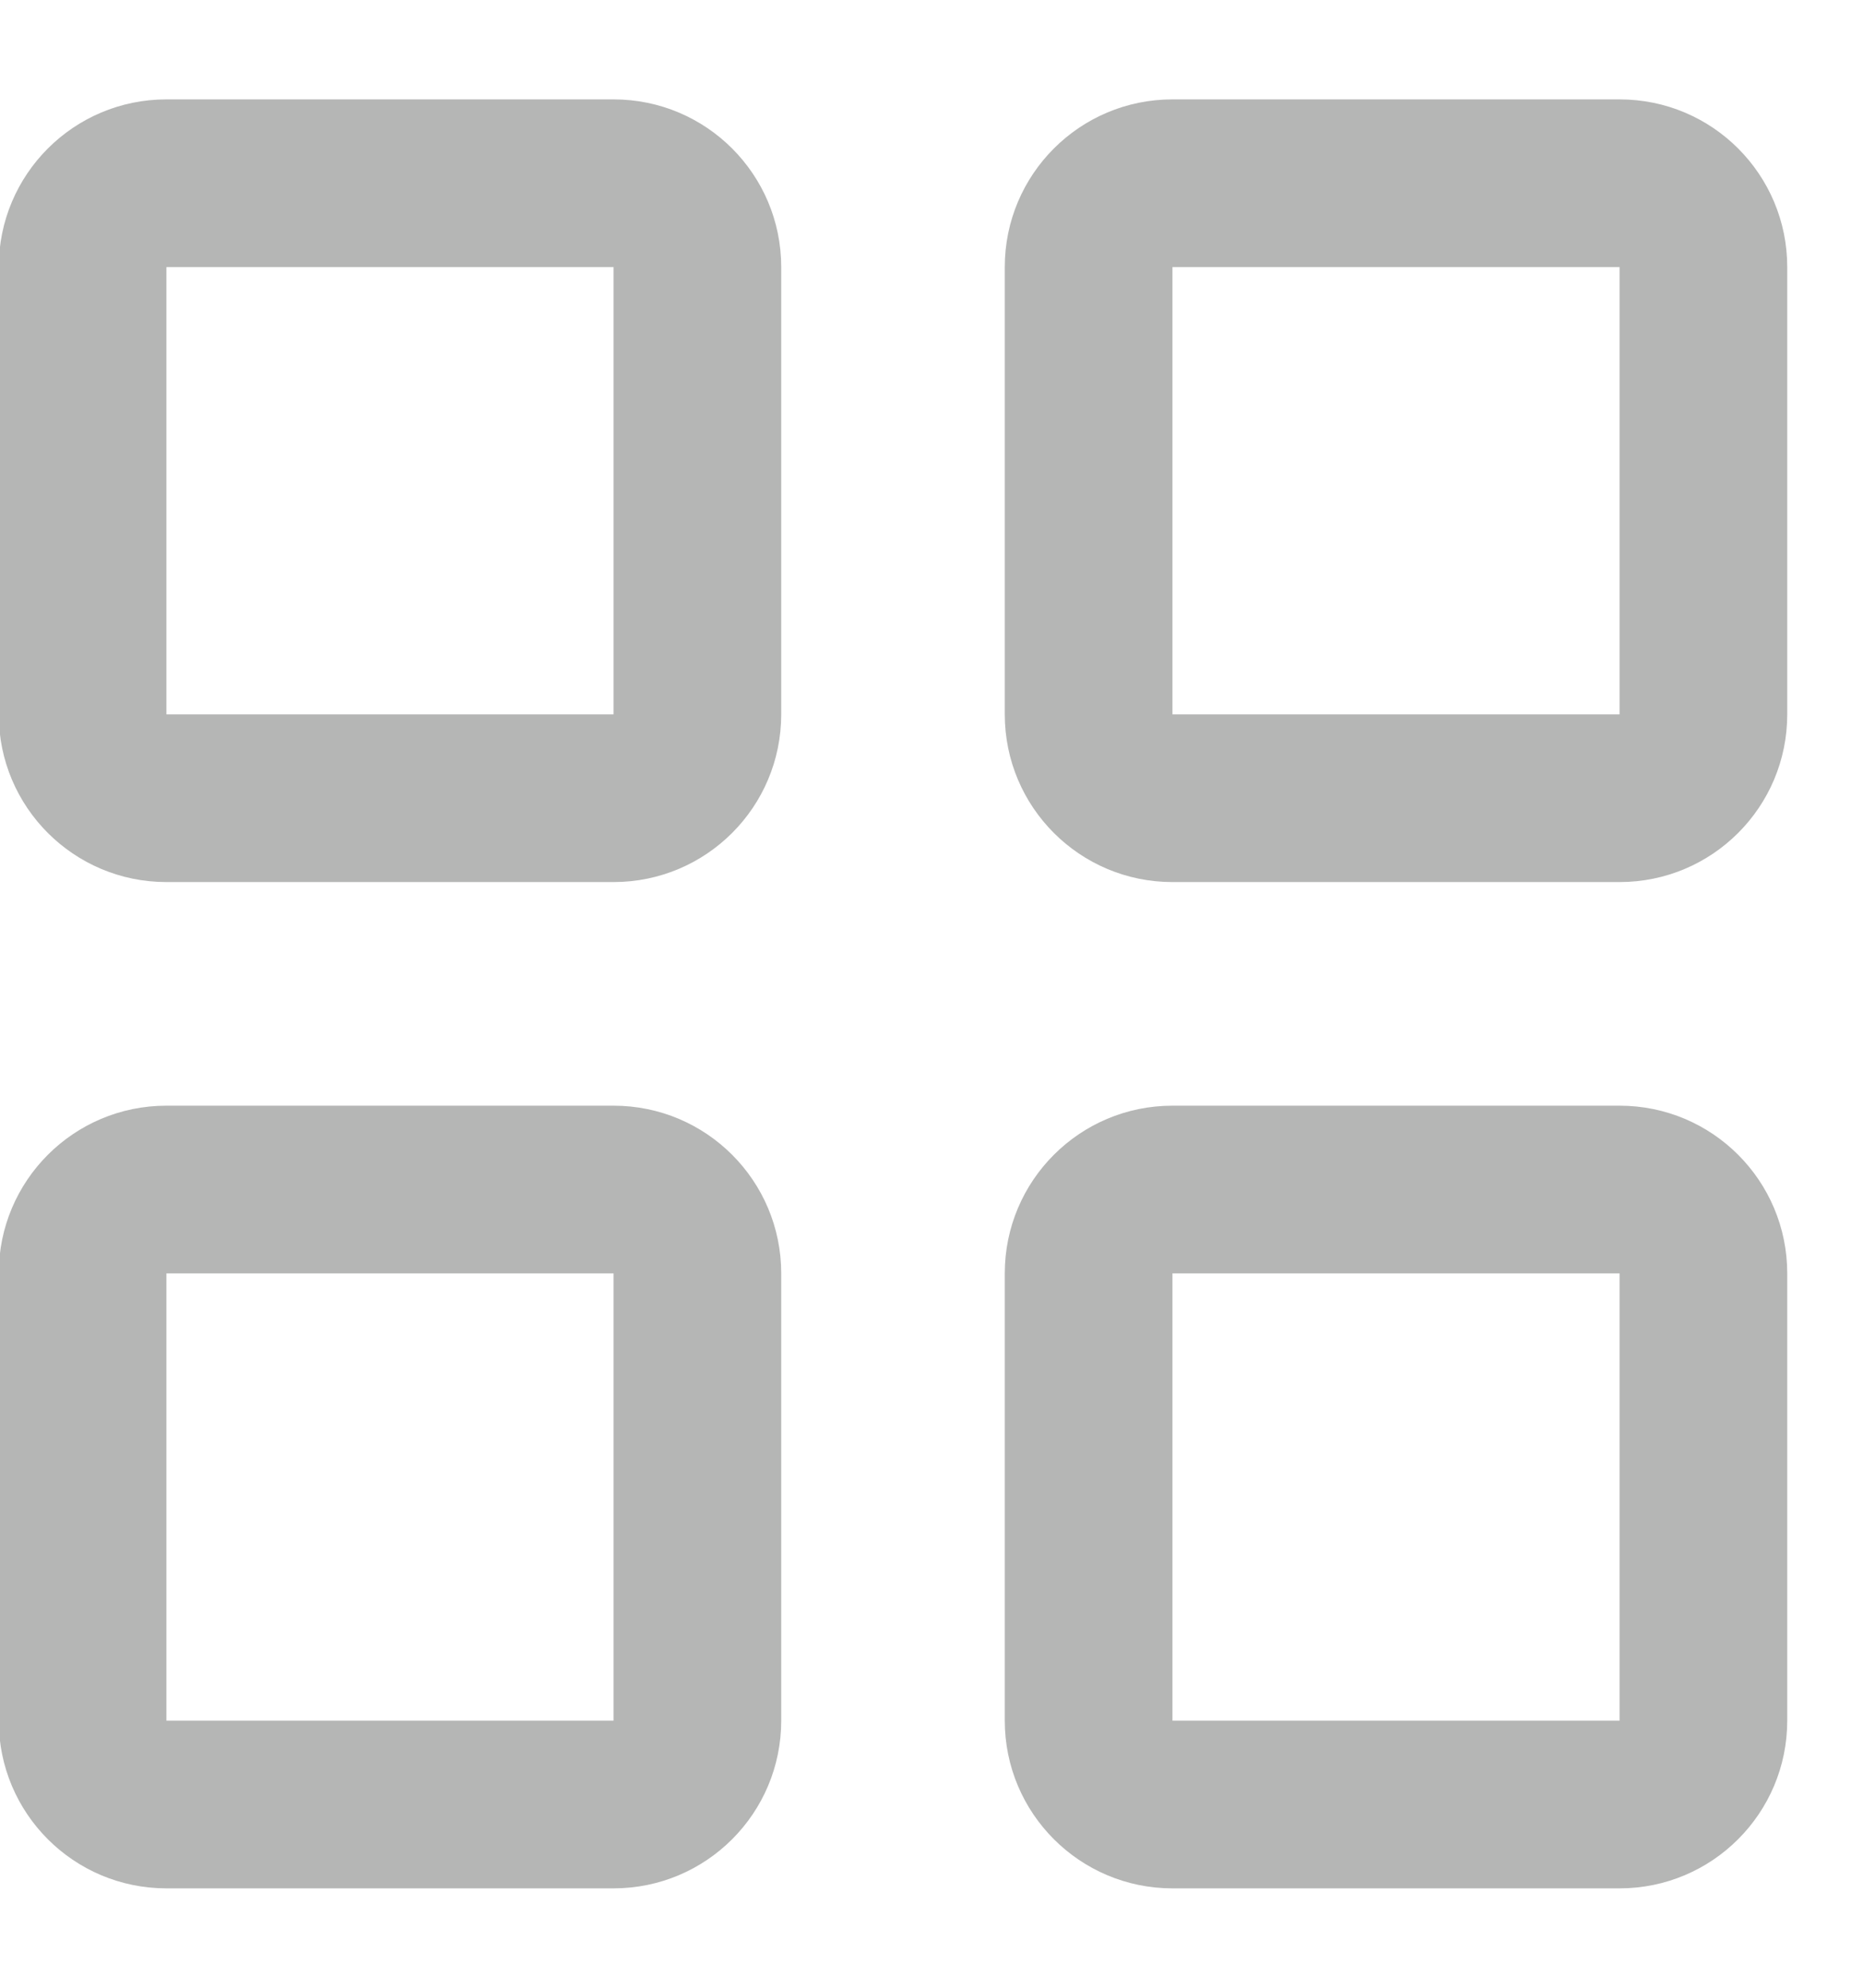 <svg width="15" height="16" viewBox="0 0 15 16" fill="none" xmlns="http://www.w3.org/2000/svg">
<path fill-rule="evenodd" clip-rule="evenodd" d="M13.04 10.25H9.44L9.44 13.85H13.04V10.25ZM9.44 8.9H13.04C13.786 8.9 14.39 9.504 14.39 10.25V13.85C14.39 14.595 13.786 15.2 13.04 15.2H9.44C8.694 15.2 8.09 14.595 8.09 13.85V10.25C8.09 9.504 8.694 8.9 9.44 8.9Z" fill="#B5B6B5"/>
<path fill-rule="evenodd" clip-rule="evenodd" d="M4.94 2.15H1.34L1.34 5.75H4.94V2.15ZM13.04 2.15H9.44V5.75H13.04V2.15ZM4.94 10.25H1.34L1.34 13.85H4.94V10.25ZM4.94 0.8H1.34C0.594 0.8 -0.01 1.404 -0.01 2.15V5.75C-0.01 6.496 0.594 7.1 1.34 7.1H4.94C5.686 7.1 6.29 6.496 6.29 5.75V2.15C6.29 1.404 5.686 0.8 4.94 0.8ZM13.04 0.8H9.44C8.694 0.8 8.09 1.404 8.09 2.15V5.75C8.09 6.496 8.694 7.1 9.44 7.1H13.04C13.786 7.1 14.39 6.496 14.39 5.75V2.15C14.39 1.404 13.786 0.8 13.04 0.8ZM1.34 8.9H4.94C5.686 8.9 6.29 9.504 6.29 10.25V13.85C6.29 14.596 5.686 15.2 4.94 15.2H1.34C0.594 15.2 -0.01 14.596 -0.01 13.85V10.25C-0.01 9.504 0.594 8.9 1.34 8.9Z" fill="#B5B6B5"/>
</svg>
